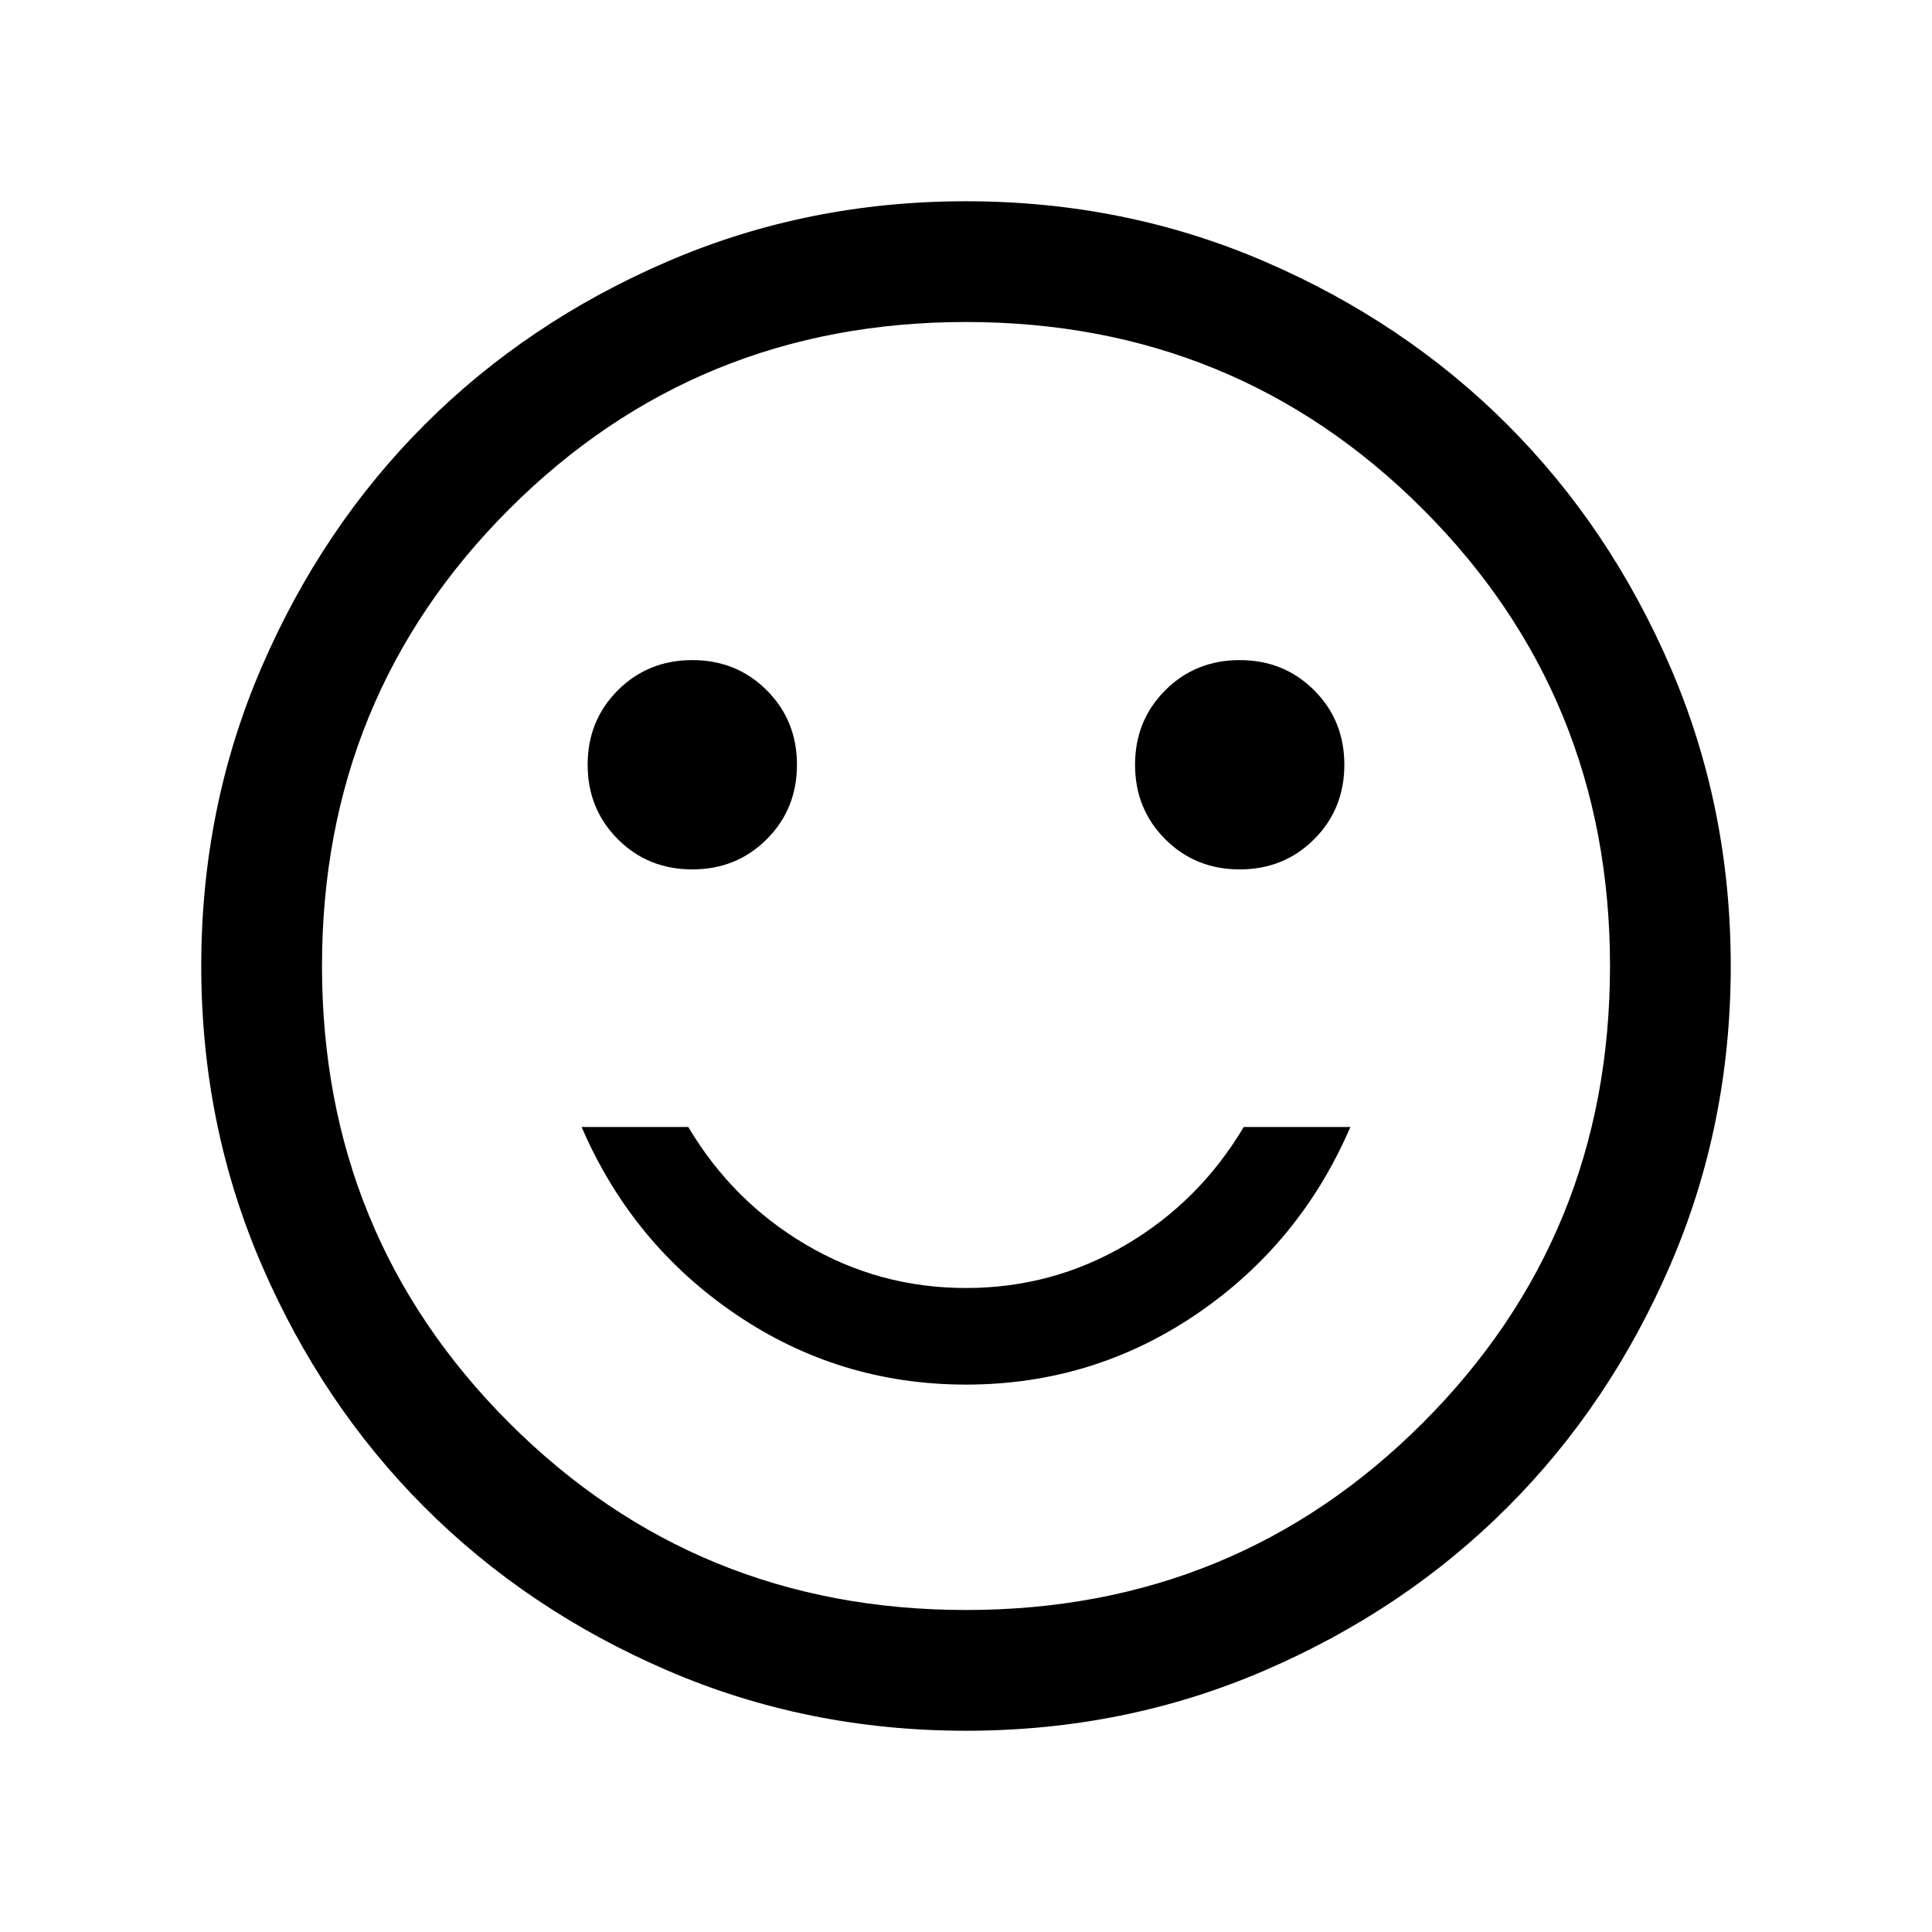 <svg xmlns="http://www.w3.org/2000/svg" height="24" width="24"><path d="M15.4 10.8q.55 0 .925-.375T16.7 9.5q0-.55-.375-.925T15.4 8.2q-.55 0-.925.375T14.1 9.5q0 .55.375.925t.925.375Zm-6.8 0q.55 0 .925-.375T9.9 9.5q0-.55-.375-.925T8.6 8.2q-.55 0-.925.375T7.3 9.5q0 .55.375.925t.925.375Zm3.4 6.4q1.575 0 2.863-.875Q16.15 15.45 16.775 14H15.45q-.55.925-1.462 1.462Q13.075 16 12 16t-1.988-.538Q9.1 14.925 8.55 14H7.225q.625 1.45 1.913 2.325 1.287.875 2.862.875Zm0 4.3q-1.975 0-3.712-.75Q6.55 20 5.275 18.725T3.25 15.712Q2.5 13.975 2.5 12t.75-3.713Q4 6.55 5.275 5.275T8.288 3.25Q10.025 2.5 12 2.5t3.713.75q1.737.75 3.012 2.025t2.025 3.012q.75 1.738.75 3.713t-.75 3.712q-.75 1.738-2.025 3.013t-3.012 2.025q-1.738.75-3.713.75Zm0-9.5Zm0 8q3.35 0 5.675-2.325Q20 15.35 20 12q0-3.35-2.325-5.675Q15.35 4 12 4 8.65 4 6.325 6.325 4 8.65 4 12q0 3.35 2.325 5.675Q8.65 20 12 20Z"/></svg>